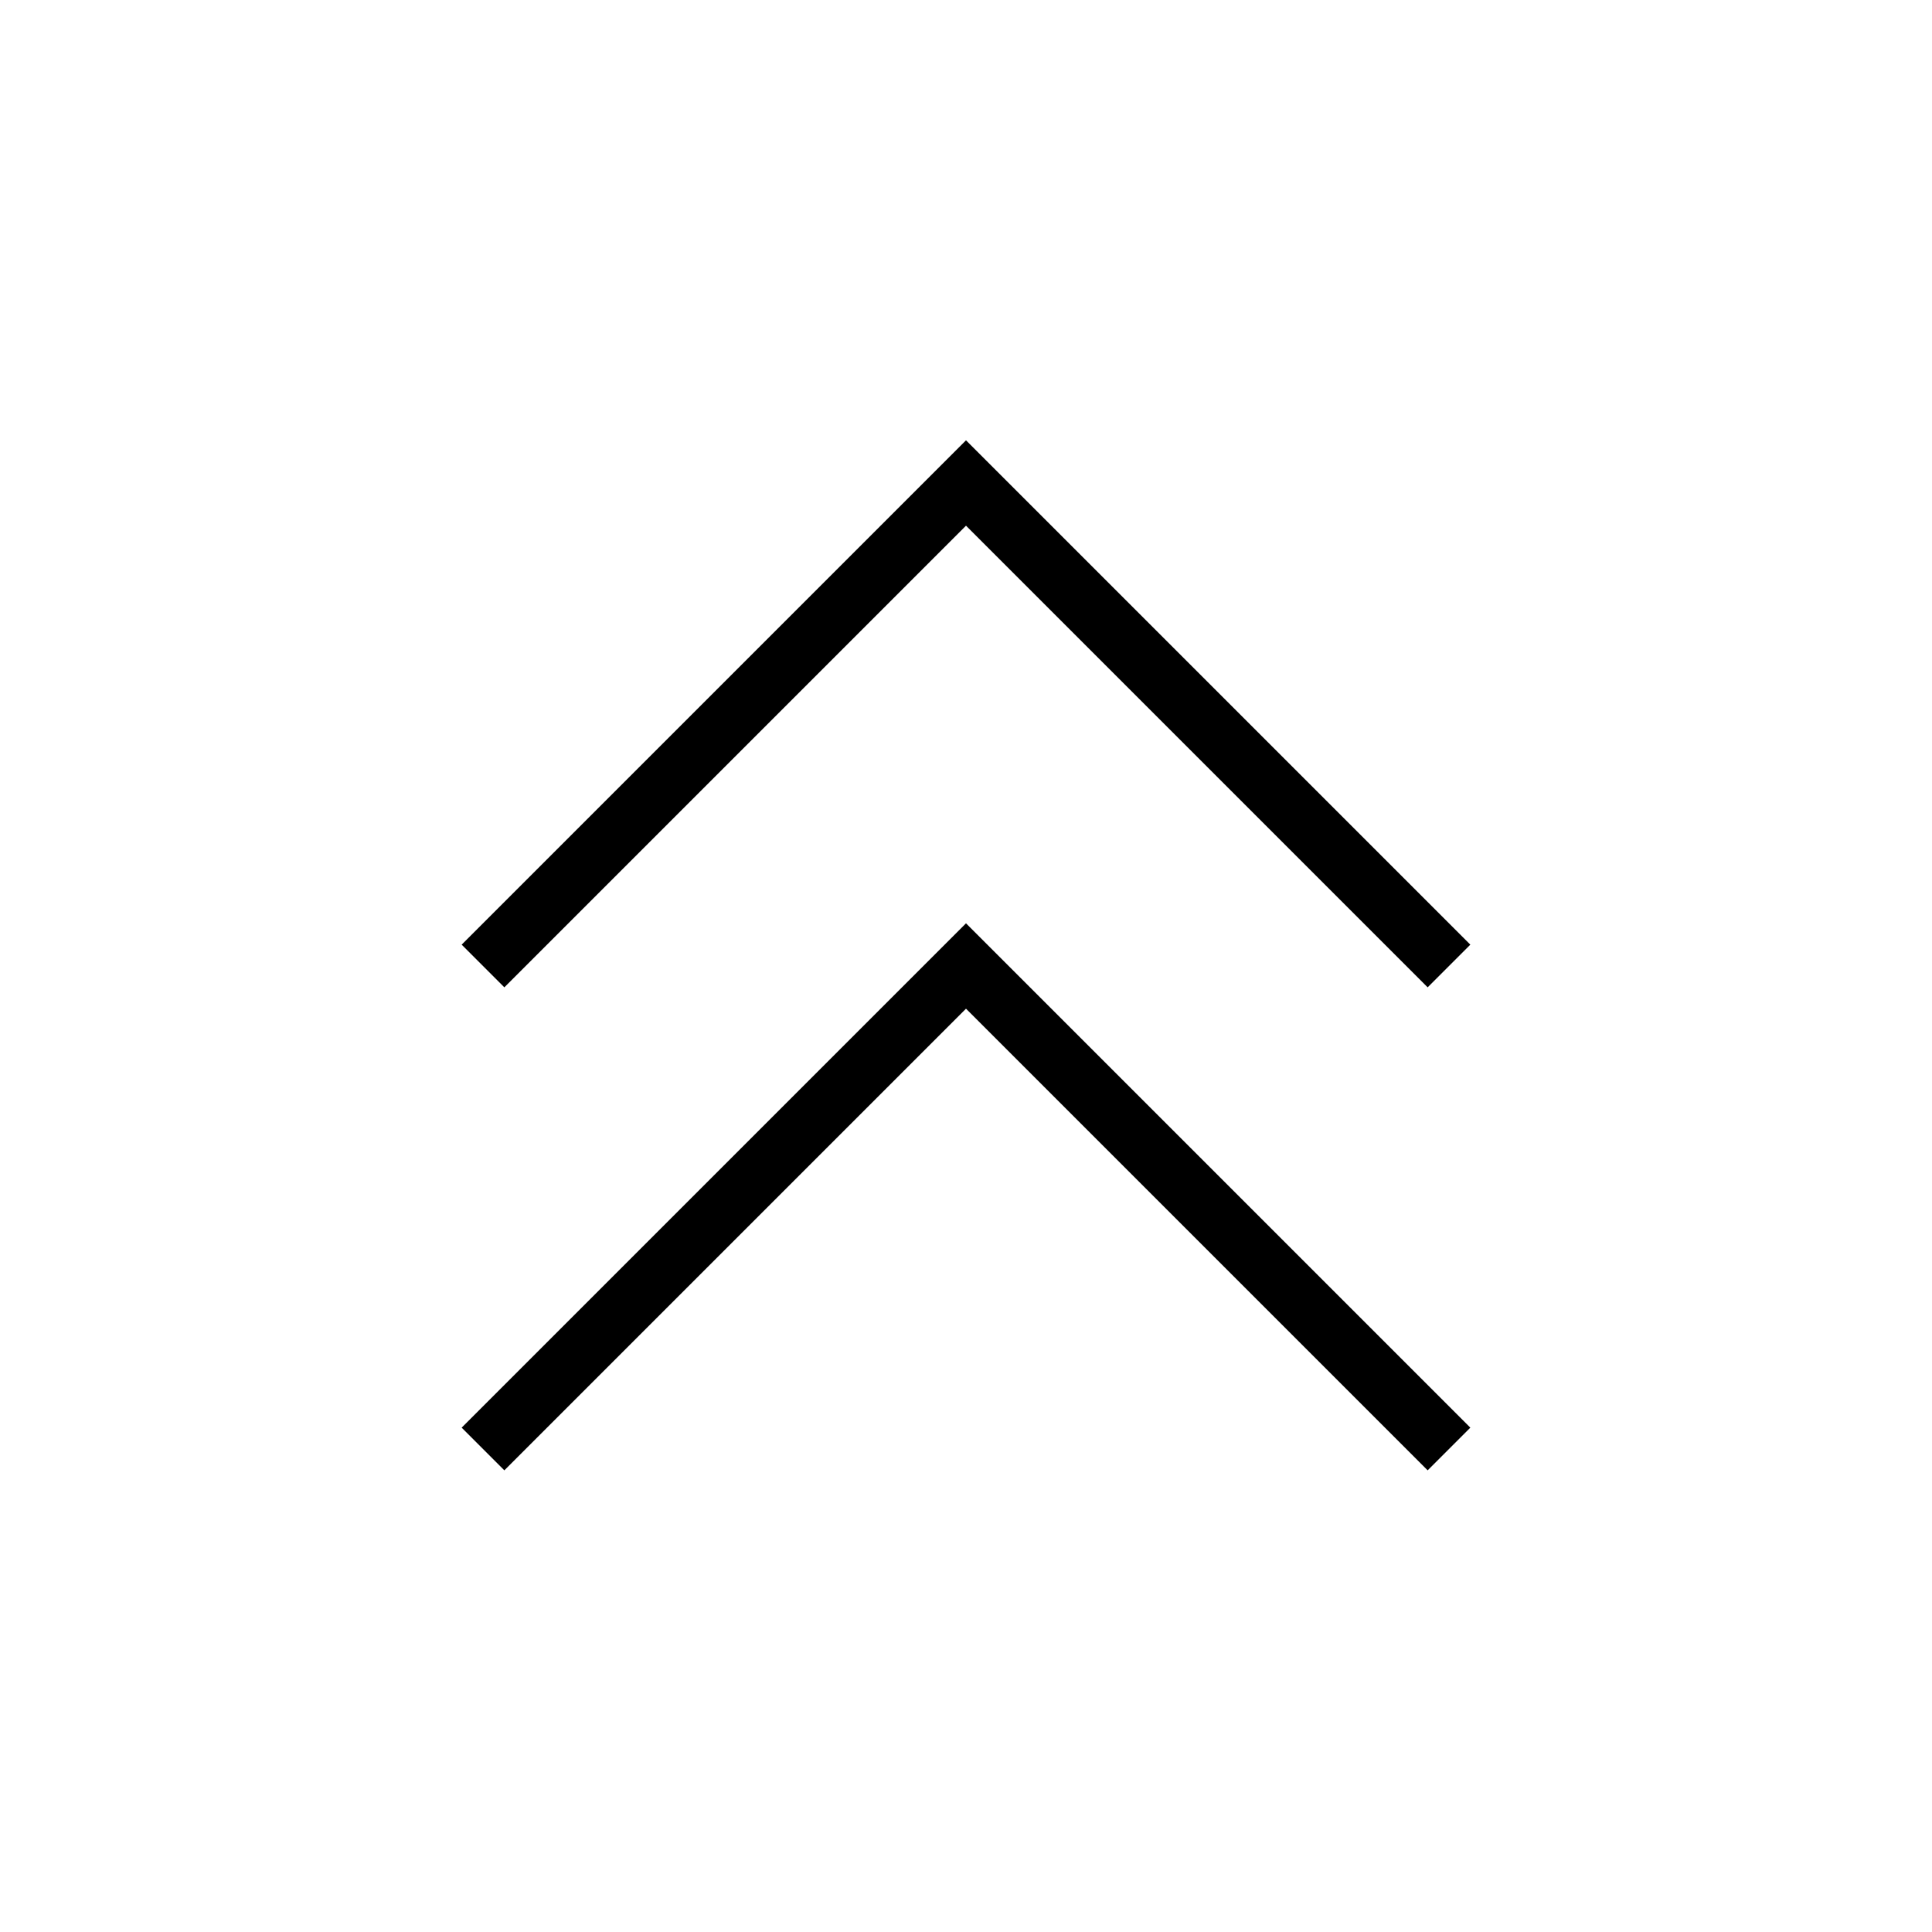 <svg xmlns="http://www.w3.org/2000/svg" width="64" height="64" viewBox="0 0 64 64"><polyline points="16 48 32 32 48 48" fill="none" stroke="#000" stroke-miterlimit="10" stroke-width="2"/><polyline points="16 32 32 16 48 32" fill="none" stroke="#000" stroke-miterlimit="10" stroke-width="2"/></svg>